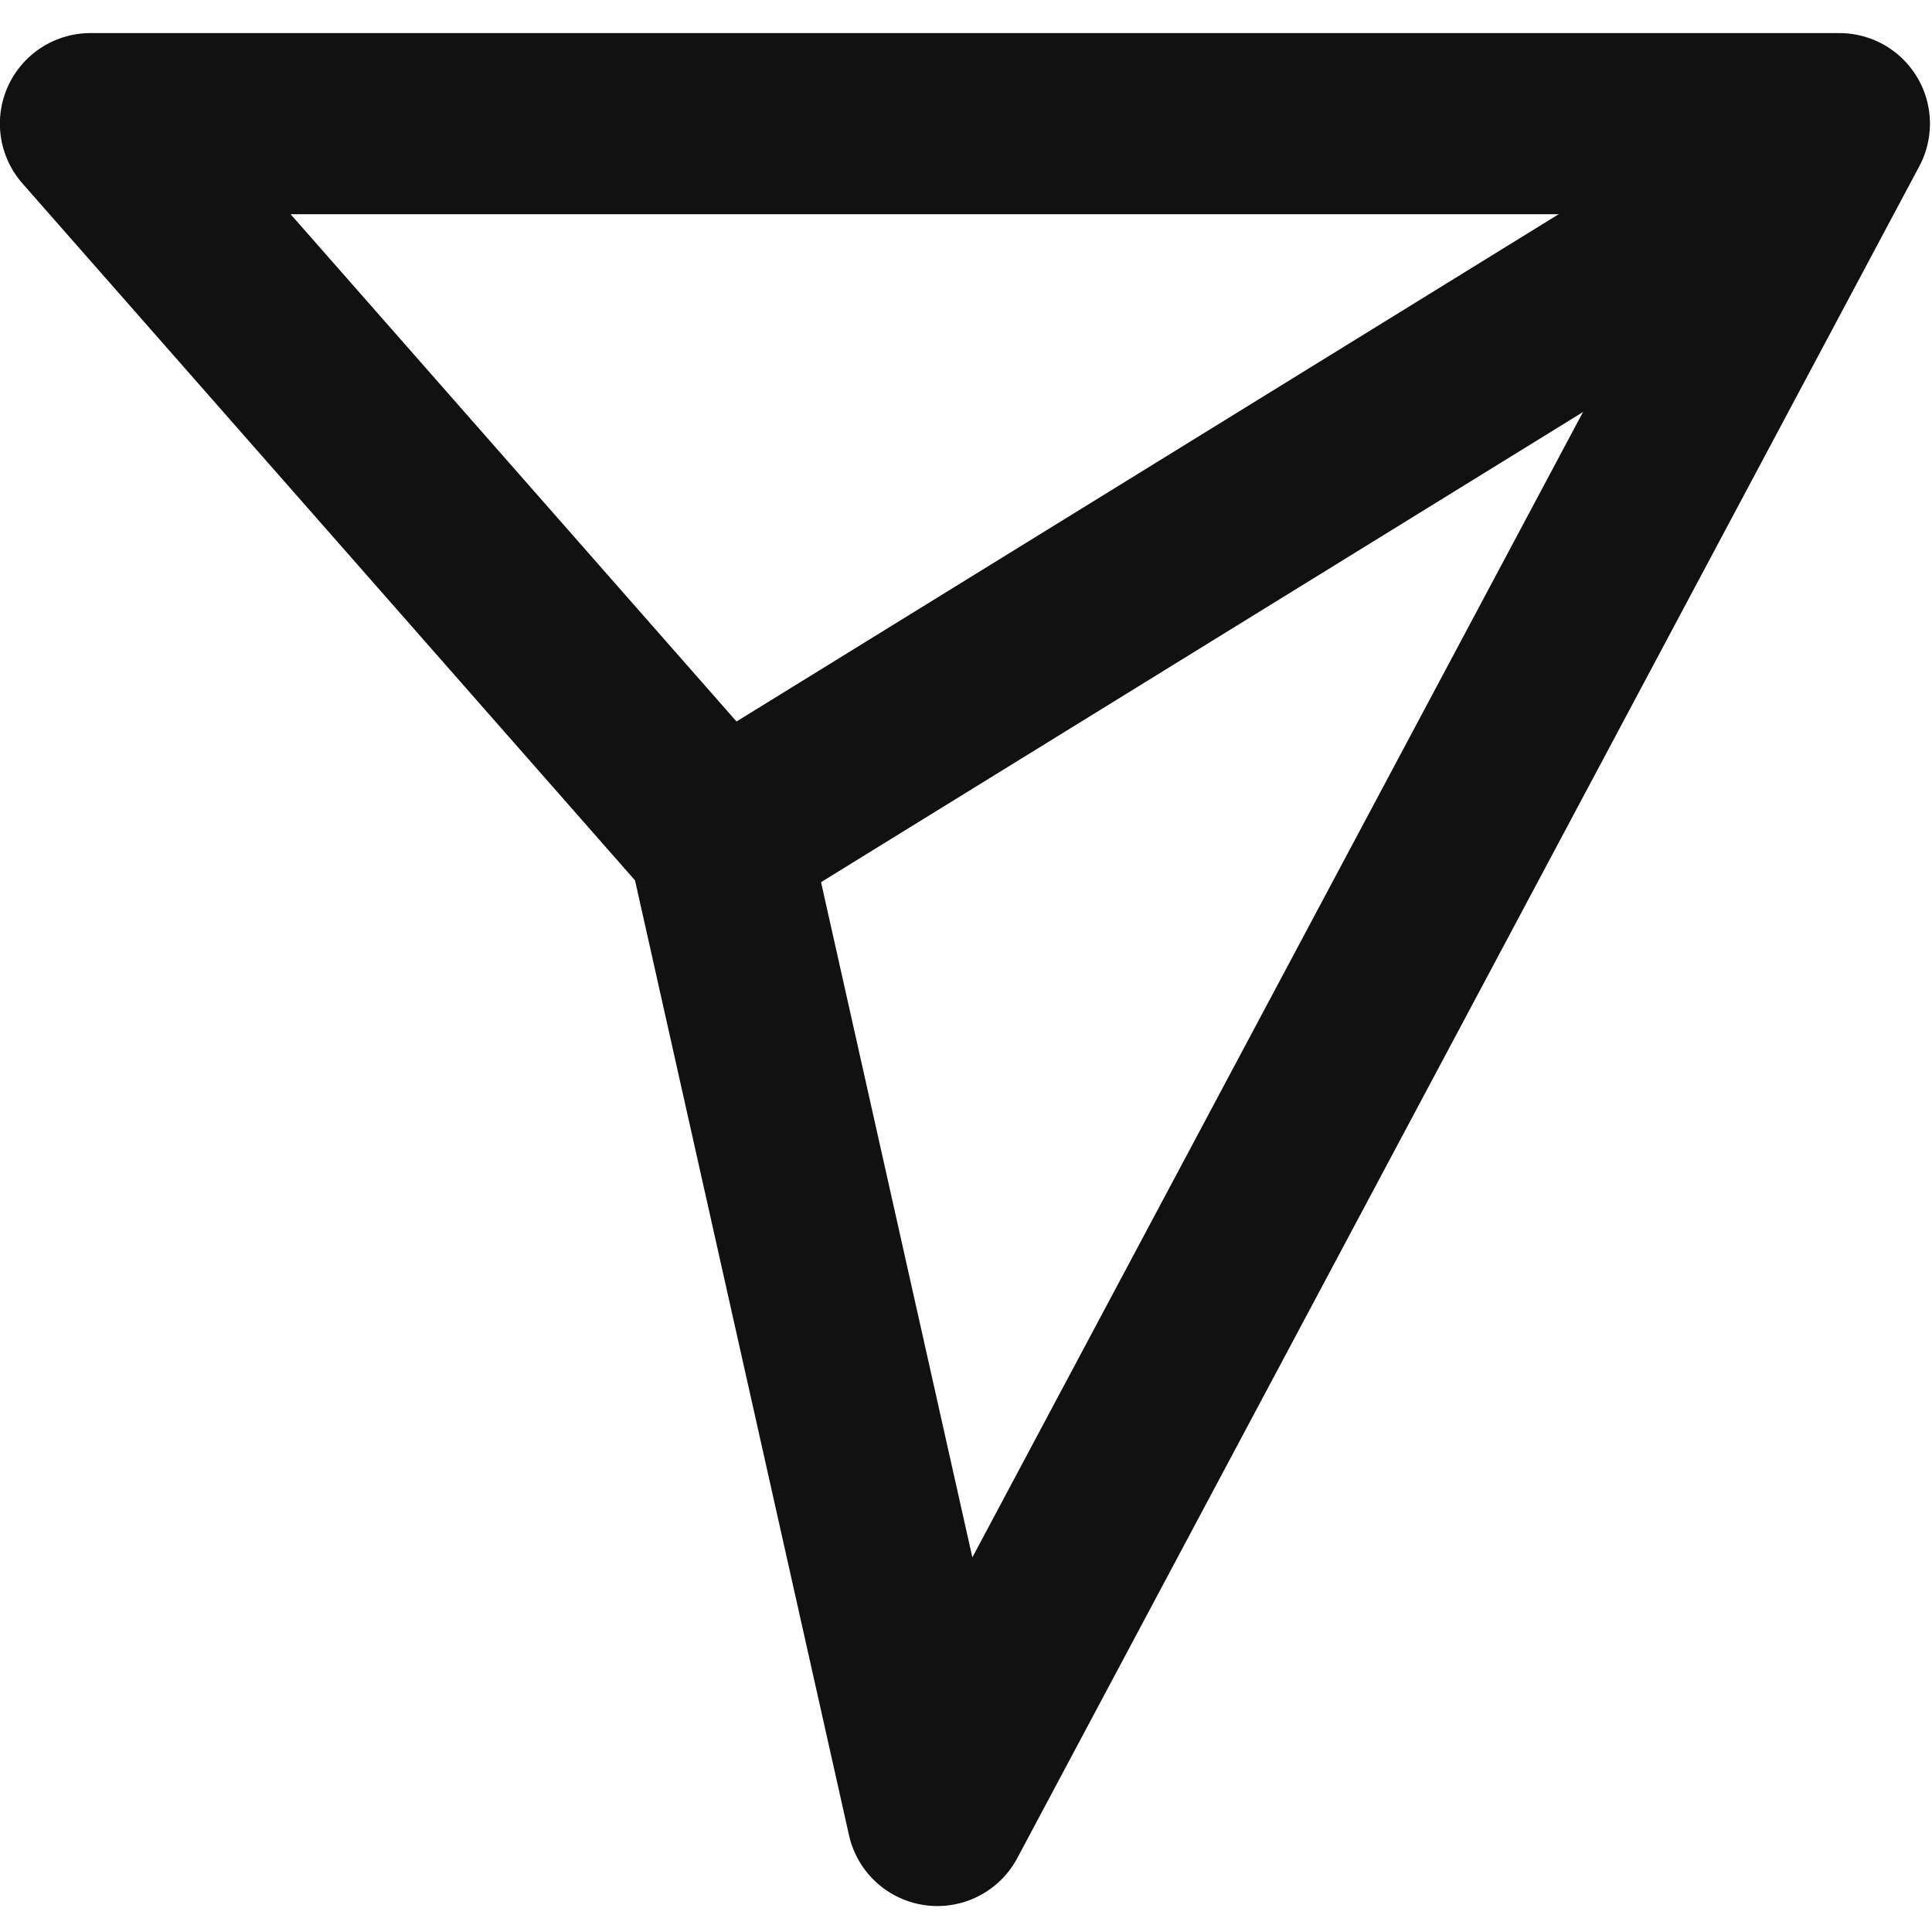 <svg id="_16_Download_B" data-name="16_Download_B" xmlns="http://www.w3.org/2000/svg" xmlns:xlink="http://www.w3.org/1999/xlink" width="16" height="16" viewBox="0 0 16 16">
  <defs>
    <clipPath id="clip-path">
      <rect id="사각형_248652" data-name="사각형 248652" width="16" height="16" fill="none"/>
    </clipPath>
  </defs>
  <g id="그룹_329100" data-name="그룹 329100" clip-path="url(#clip-path)">
    <g id="그룹_329099" data-name="그룹 329099" transform="translate(-471.853 -796.85)">
      <path id="패스_658685" data-name="패스 658685" d="M472.008,796.744l5.2,5.916,1.814,8.095,7.47-14.011Z" transform="translate(0.594 1.13)" fill="none" stroke="#111" stroke-linejoin="round" stroke-width="1.5"/>
      <path id="패스_658687" data-name="패스 658687" d="M478.072,804.084l8.227-5.076" transform="translate(-0.221 -0.315)" fill="none" stroke="#111" stroke-linecap="round" stroke-width="1.5"/>
    </g>
  </g>
</svg>
